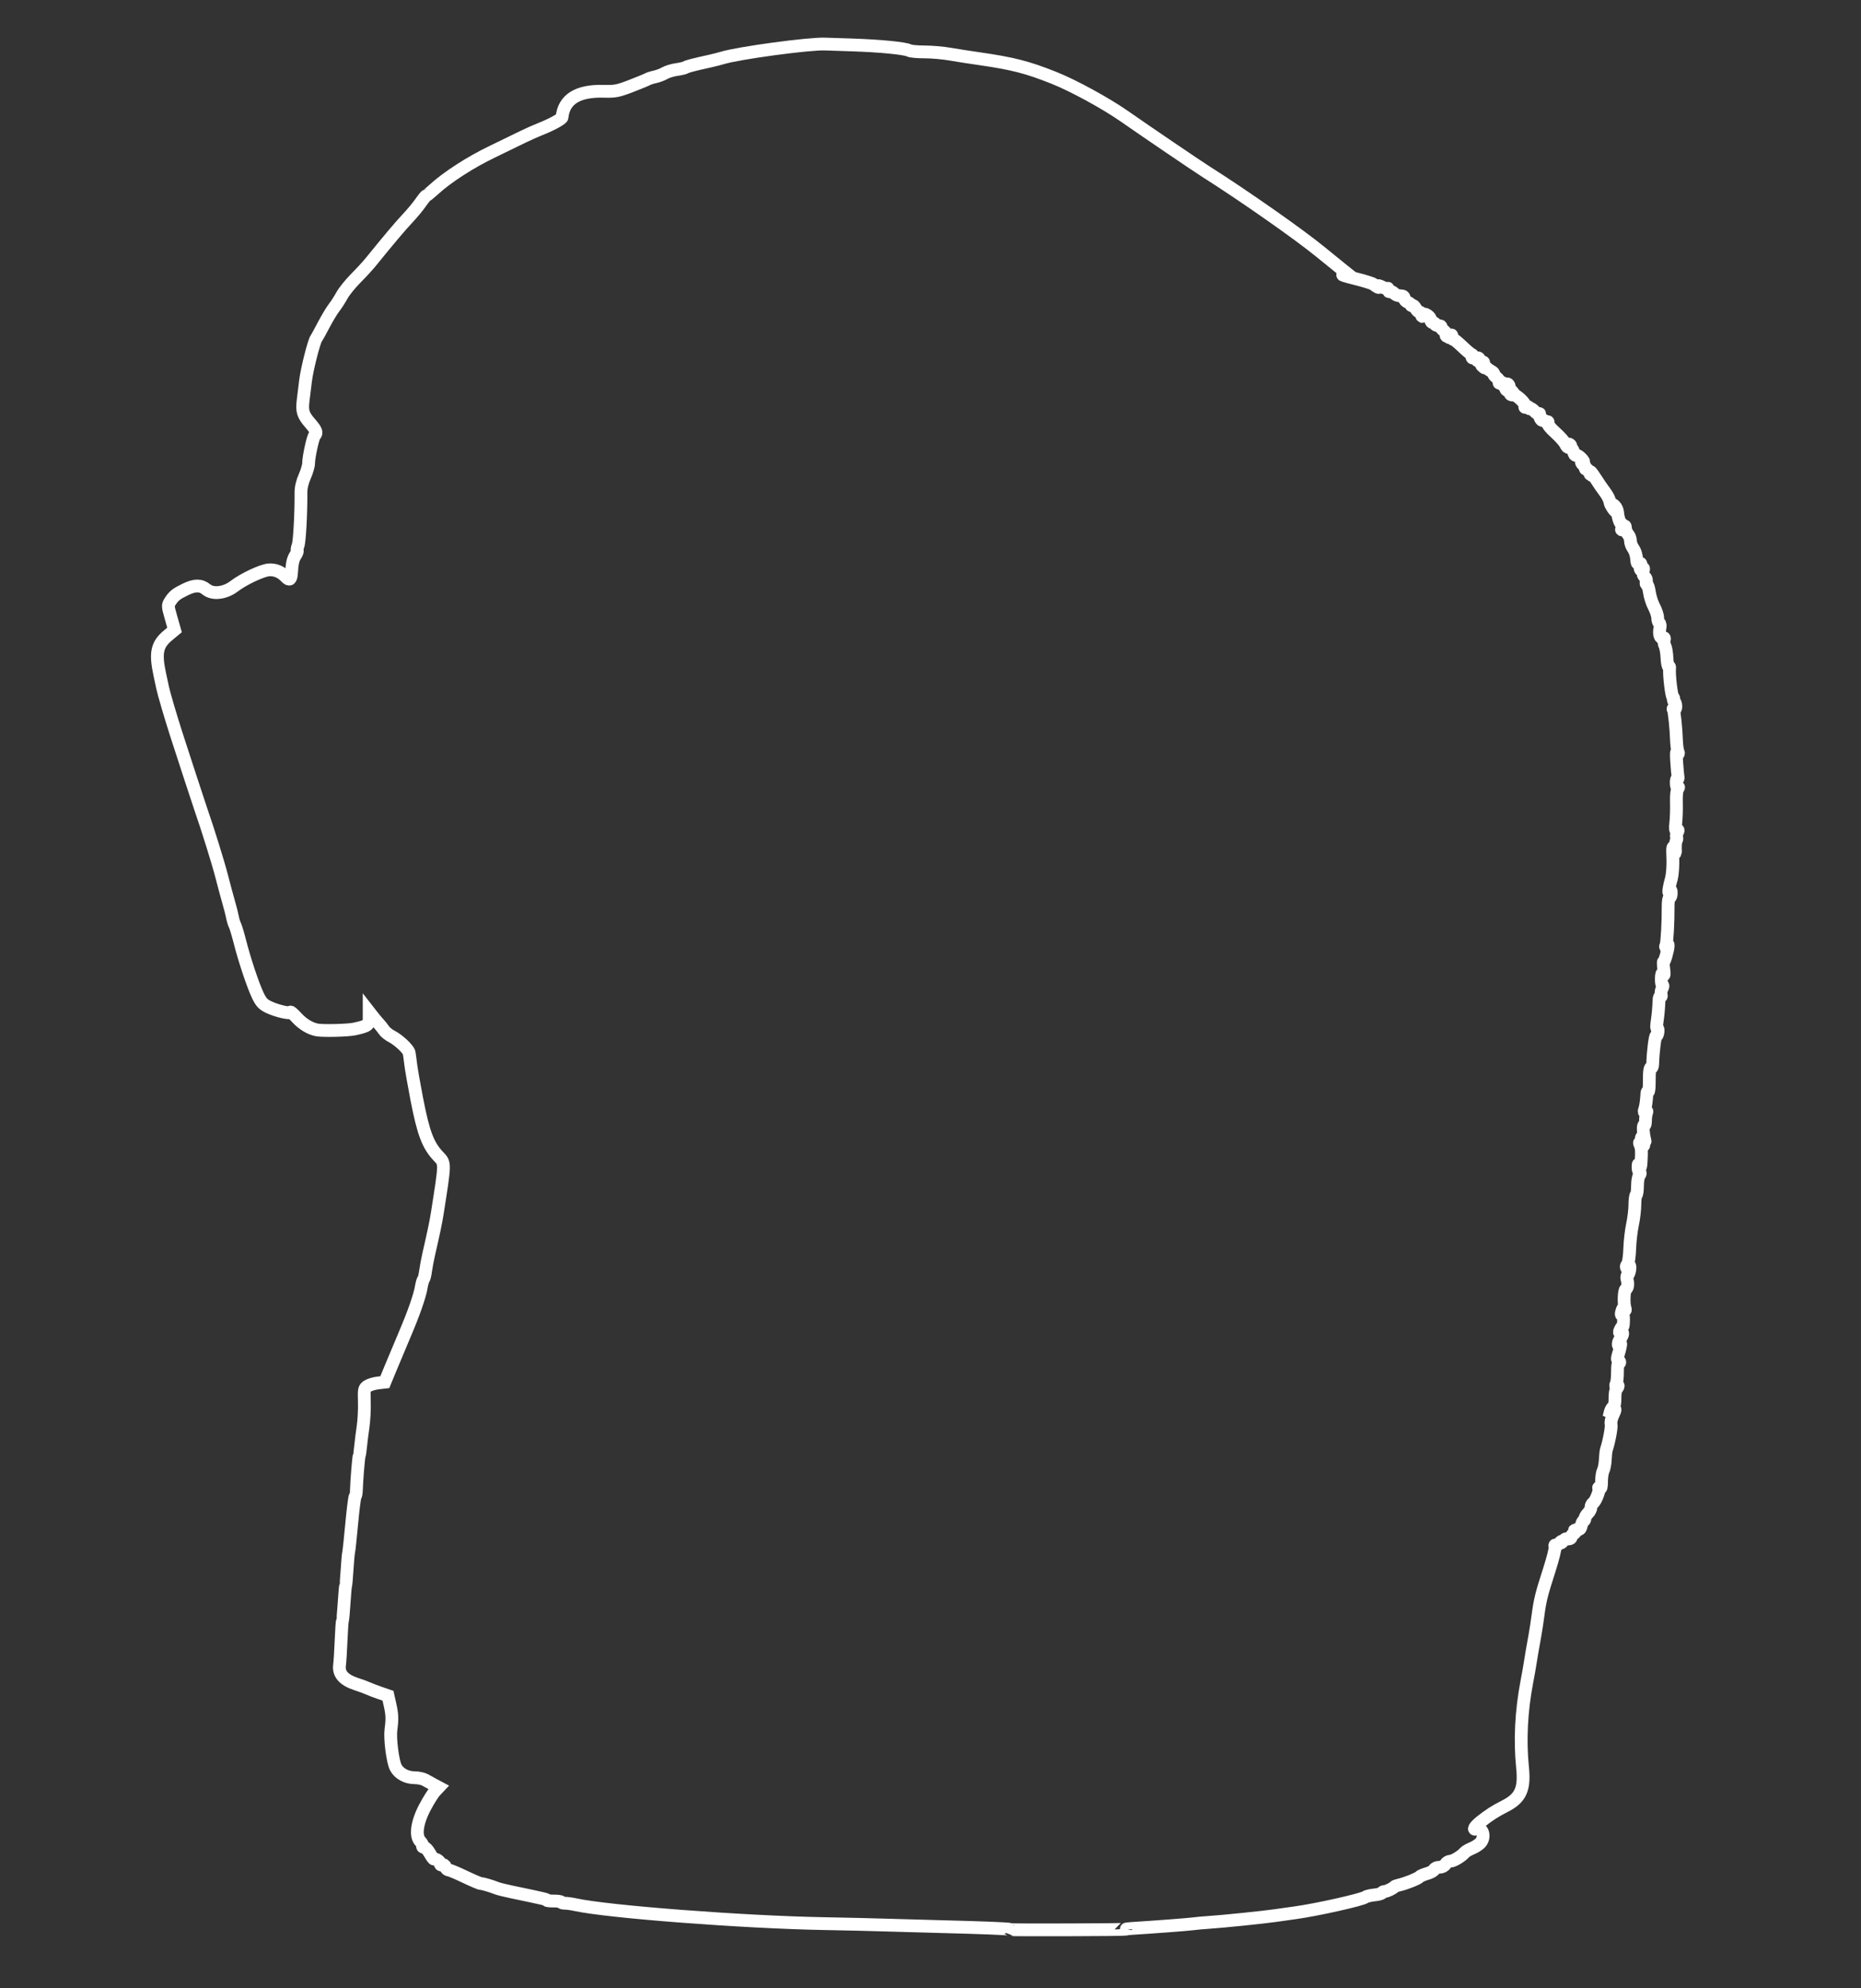 <?xml version="1.0" encoding="UTF-8" standalone="no"?>
<!-- Created with Inkscape (http://www.inkscape.org/) -->

<svg
   xmlns:dc="http://purl.org/dc/elements/1.1/"
   xmlns:cc="http://creativecommons.org/ns#"
   xmlns:rdf="http://www.w3.org/1999/02/22-rdf-syntax-ns#"
   xmlns:svg="http://www.w3.org/2000/svg"
   xmlns="http://www.w3.org/2000/svg"
   xmlns:sodipodi="http://sodipodi.sourceforge.net/DTD/sodipodi-0.dtd"   
   width="220"
   height="235"
   viewBox="0 0 58.208 62.177"
   version="1.1"
   id="svg8"   
   sodipodi:docname="kneepads.svg" >
  <rect x="0" y="0" width="58.208" height="62.177" fill="#333333" stroke="none"/>
  <defs
     id="defs2" />
  <sodipodi:namedview
     id="base"
     pagecolor="#000000"
     bordercolor="#666666"
     borderopacity="1.0"     
     showgrid="false"
     units="px" />
  <g
     id="layer1"
     transform="translate(0,-234.823)">
    <path
       style="fill:none;stroke:#ffffff;stroke-width:0.4;stroke-opacity:1;stroke-miterlimit:4;stroke-dasharray:none"
       d="m 31.579,295.154 c -0.018,-0.018 -0.932,-0.054 -2.108,-0.083 -0.507,-0.012 -1.263,-0.034 -1.679,-0.047 -0.416,-0.014 -1.329,-0.035 -2.029,-0.048 -2.512,-0.045 -6.752,-0.369 -7.771,-0.593 -0.109,-0.024 -0.253,-0.044 -0.319,-0.044 -0.067,0 -0.121,-0.016 -0.121,-0.035 -4e-6,-0.019 -0.105,-0.035 -0.234,-0.034 -0.129,7.2e-4 -0.223,-0.01 -0.209,-0.023 0.023,-0.023 -0.105,-0.053 -1.094,-0.259 -0.208,-0.043 -0.421,-0.096 -0.473,-0.117 -0.172,-0.069 -0.431,-0.146 -0.495,-0.146 -0.034,0 -0.262,-0.096 -0.506,-0.213 -0.244,-0.117 -0.474,-0.213 -0.51,-0.213 -0.037,0 -0.08,-0.042 -0.096,-0.092 -0.018,-0.056 -0.056,-0.082 -0.098,-0.066 -0.041,0.016 -0.069,-0.002 -0.069,-0.045 0,-0.064 -0.122,-0.151 -0.194,-0.138 -0.015,0.003 -0.075,-0.079 -0.133,-0.182 -0.058,-0.103 -0.137,-0.187 -0.176,-0.187 -0.039,0 -0.06,-0.018 -0.046,-0.04 0.014,-0.022 -0.02,-0.088 -0.074,-0.146 -0.162,-0.173 -0.104,-0.592 0.148,-1.067 0.11,-0.208 0.251,-0.433 0.314,-0.5 l 0.114,-0.121 -0.154,-0.082 c -0.085,-0.045 -0.207,-0.113 -0.272,-0.15 -0.065,-0.037 -0.214,-0.069 -0.331,-0.069 -0.253,-9e-4 -0.486,-0.129 -0.586,-0.322 -0.096,-0.185 -0.187,-0.907 -0.15,-1.182 0.045,-0.328 0.039,-0.476 -0.03,-0.783 l -0.062,-0.276 -0.26,-0.09 c -0.143,-0.05 -0.303,-0.111 -0.355,-0.136 -0.052,-0.025 -0.222,-0.088 -0.378,-0.139 -0.39,-0.128 -0.559,-0.318 -0.523,-0.588 0.014,-0.109 0.036,-0.46 0.049,-0.78 0.013,-0.32 0.032,-0.597 0.042,-0.615 0.011,-0.018 0.034,-0.266 0.052,-0.552 0.018,-0.286 0.04,-0.531 0.048,-0.545 0.009,-0.014 0.029,-0.238 0.045,-0.498 0.016,-0.26 0.038,-0.504 0.049,-0.543 0.011,-0.039 0.054,-0.443 0.096,-0.898 0.042,-0.455 0.091,-0.838 0.109,-0.851 0.018,-0.014 0.034,-0.099 0.037,-0.19 0.007,-0.289 0.07,-1.054 0.089,-1.085 0.01,-0.016 0.03,-0.146 0.043,-0.288 0.014,-0.142 0.048,-0.418 0.077,-0.613 0.029,-0.195 0.047,-0.544 0.04,-0.776 -0.012,-0.397 -0.006,-0.426 0.099,-0.495 0.061,-0.041 0.208,-0.085 0.326,-0.099 l 0.215,-0.025 0.185,-0.449 c 0.102,-0.247 0.298,-0.715 0.437,-1.041 0.284,-0.665 0.474,-1.209 0.52,-1.49 0.017,-0.104 0.048,-0.21 0.069,-0.237 0.02,-0.026 0.049,-0.143 0.064,-0.26 0.015,-0.117 0.061,-0.362 0.103,-0.544 0.148,-0.643 0.222,-0.996 0.262,-1.254 0.253,-1.612 0.251,-1.561 0.038,-1.786 -0.327,-0.344 -0.471,-0.723 -0.677,-1.786 -0.086,-0.442 -0.171,-0.931 -0.19,-1.086 -0.018,-0.155 -0.041,-0.32 -0.05,-0.367 -0.022,-0.112 -0.331,-0.402 -0.546,-0.512 -0.094,-0.048 -0.203,-0.136 -0.243,-0.196 -0.04,-0.06 -0.113,-0.152 -0.162,-0.204 -0.049,-0.052 -0.136,-0.156 -0.194,-0.231 l -0.106,-0.136 v 0.197 c 0,0.217 -0.036,0.244 -0.458,0.338 -0.202,0.045 -0.982,0.064 -1.174,0.029 -0.214,-0.04 -0.443,-0.178 -0.63,-0.381 -0.109,-0.118 -0.198,-0.197 -0.198,-0.174 0,0.06 -0.417,-0.035 -0.67,-0.153 -0.18,-0.084 -0.243,-0.148 -0.344,-0.354 -0.15,-0.305 -0.419,-1.108 -0.568,-1.692 -0.06,-0.236 -0.13,-0.47 -0.156,-0.52 -0.026,-0.05 -0.061,-0.165 -0.078,-0.256 -0.017,-0.091 -0.071,-0.304 -0.121,-0.473 -0.049,-0.169 -0.146,-0.531 -0.216,-0.804 -0.101,-0.397 -0.454,-1.531 -0.64,-2.058 -0.051,-0.143 -0.583,-1.771 -0.782,-2.389 -0.175,-0.543 -0.386,-1.264 -0.424,-1.443 -0.011,-0.052 -0.052,-0.244 -0.091,-0.426 -0.143,-0.672 -0.088,-0.927 0.264,-1.219 l 0.199,-0.165 -0.109,-0.383 c -0.106,-0.372 -0.107,-0.386 -0.024,-0.514 0.112,-0.173 0.188,-0.232 0.471,-0.37 0.296,-0.144 0.482,-0.144 0.658,-3.6e-4 0.201,0.164 0.581,0.12 0.87,-0.101 0.292,-0.223 0.863,-0.492 1.08,-0.51 0.2,-0.016 0.387,0.061 0.535,0.22 0.113,0.121 0.164,0.086 0.177,-0.119 0.019,-0.311 0.048,-0.439 0.125,-0.556 0.044,-0.067 0.068,-0.132 0.054,-0.146 -0.014,-0.014 -0.002,-0.086 0.027,-0.161 0.046,-0.121 0.095,-1.007 0.09,-1.652 -0.001,-0.155 0.04,-0.333 0.119,-0.51 0.066,-0.15 0.12,-0.334 0.12,-0.409 0,-0.195 0.136,-0.819 0.191,-0.874 0.08,-0.08 0.05,-0.157 -0.143,-0.381 -0.223,-0.257 -0.259,-0.374 -0.22,-0.702 0.016,-0.134 0.05,-0.414 0.076,-0.621 0.045,-0.368 0.264,-1.232 0.335,-1.326 0.02,-0.026 0.125,-0.218 0.234,-0.426 0.109,-0.208 0.255,-0.45 0.324,-0.538 0.069,-0.088 0.18,-0.26 0.246,-0.382 0.066,-0.122 0.259,-0.361 0.428,-0.532 0.169,-0.17 0.381,-0.4 0.471,-0.511 0.545,-0.674 0.941,-1.144 1.157,-1.371 0.135,-0.143 0.317,-0.361 0.403,-0.485 0.086,-0.124 0.169,-0.225 0.184,-0.226 0.015,-7.1e-4 0.121,-0.087 0.236,-0.193 0.416,-0.381 1.133,-0.844 1.827,-1.178 0.389,-0.188 0.825,-0.399 0.968,-0.47 0.143,-0.071 0.388,-0.18 0.544,-0.241 0.332,-0.131 0.661,-0.311 0.666,-0.363 0.056,-0.566 0.492,-0.837 1.31,-0.814 0.348,0.01 0.436,-0.007 0.838,-0.161 0.247,-0.095 0.482,-0.191 0.522,-0.214 0.04,-0.023 0.146,-0.057 0.237,-0.076 0.09,-0.019 0.228,-0.071 0.307,-0.116 0.079,-0.045 0.245,-0.096 0.371,-0.113 0.125,-0.017 0.252,-0.047 0.283,-0.067 0.051,-0.033 0.251,-0.085 0.786,-0.203 0.116,-0.026 0.275,-0.067 0.355,-0.091 0.502,-0.155 2.719,-0.456 3.219,-0.436 0.026,9e-4 0.409,0.013 0.851,0.028 0.862,0.028 1.653,0.105 1.782,0.175 0.044,0.024 0.259,0.043 0.479,0.043 0.219,0 0.577,0.031 0.795,0.069 0.218,0.038 0.631,0.102 0.917,0.143 1.043,0.15 1.498,0.266 2.332,0.598 0.605,0.24 1.621,0.795 2.209,1.205 0.693,0.484 2.266,1.552 2.569,1.744 1.158,0.733 2.895,1.95 3.56,2.495 0.327,0.268 0.668,0.544 0.757,0.614 l 0.161,0.127 -0.189,-0.021 c -0.104,-0.012 0.047,0.038 0.336,0.109 0.289,0.072 0.555,0.154 0.591,0.182 0.129,0.101 0.201,0.132 0.163,0.07 -0.024,-0.039 0.011,-0.034 0.105,0.015 0.078,0.04 0.154,0.06 0.171,0.043 0.016,-0.016 0.03,0.007 0.03,0.052 0,0.045 0.021,0.068 0.048,0.052 0.026,-0.016 0.081,0.004 0.122,0.044 0.041,0.041 0.104,0.077 0.142,0.08 0.037,0.004 0.094,0.009 0.127,0.012 0.033,0.004 0.059,0.038 0.059,0.077 0,0.039 0.048,0.092 0.106,0.118 0.059,0.026 0.106,0.064 0.106,0.086 0,0.021 0.018,0.028 0.04,0.014 0.022,-0.014 0.068,0.028 0.103,0.092 0.034,0.064 0.091,0.117 0.125,0.117 0.035,0 0.063,0.037 0.064,0.083 5.36e-4,0.064 0.01,0.068 0.041,0.019 0.034,-0.053 0.057,-0.053 0.141,-3.6e-4 0.056,0.035 0.101,0.101 0.101,0.146 0,0.046 0.032,0.083 0.071,0.083 0.039,0 0.071,0.021 0.071,0.047 0,0.026 0.046,0.047 0.102,0.047 0.056,0 0.089,0.013 0.073,0.03 -0.016,0.017 0.023,0.071 0.087,0.122 0.064,0.051 0.103,0.115 0.086,0.143 -0.019,0.03 -0.009,0.037 0.023,0.017 0.031,-0.019 0.055,-0.006 0.055,0.028 5.37e-4,0.045 0.013,0.043 0.047,-0.009 0.038,-0.059 0.046,-0.056 0.047,0.02 3.57e-4,0.05 0.012,0.079 0.026,0.066 0.014,-0.014 0.145,0.089 0.291,0.229 0.146,0.14 0.283,0.254 0.305,0.254 0.021,0 0.027,0.029 0.013,0.065 -0.018,0.048 0.007,0.059 0.096,0.042 0.074,-0.014 0.121,-0.002 0.121,0.033 0,0.031 -0.026,0.041 -0.059,0.022 -0.034,-0.02 -0.043,-0.016 -0.02,0.009 0.038,0.041 0.054,0.047 0.185,0.062 0.046,0.005 0.045,0.015 -0.002,0.045 -0.048,0.031 -0.044,0.053 0.021,0.106 0.072,0.058 0.078,0.058 0.046,-0.005 -0.028,-0.055 -0.022,-0.054 0.026,0.005 0.034,0.041 0.112,0.102 0.173,0.134 0.061,0.032 0.099,0.071 0.084,0.085 -0.014,0.014 0.027,0.068 0.091,0.118 0.064,0.051 0.103,0.115 0.085,0.144 -0.02,0.033 -0.003,0.041 0.047,0.021 0.053,-0.02 0.079,-0.005 0.079,0.045 0,0.059 0.014,0.064 0.067,0.02 0.051,-0.042 0.075,-0.042 0.102,0.002 0.021,0.034 0.015,0.044 -0.014,0.026 -0.027,-0.017 -0.062,3.6e-4 -0.076,0.038 -0.015,0.038 -0.003,0.084 0.026,0.102 0.032,0.02 0.039,0.011 0.019,-0.022 -0.059,-0.095 0.048,-0.059 0.142,0.048 0.084,0.095 0.084,0.1 0.005,0.071 -0.054,-0.02 -0.074,-0.013 -0.054,0.019 0.017,0.028 0.057,0.04 0.089,0.028 0.082,-0.032 0.419,0.286 0.376,0.355 -0.023,0.037 -0.008,0.045 0.045,0.025 0.045,-0.017 0.079,-0.007 0.079,0.024 0,0.029 0.014,0.04 0.031,0.023 0.017,-0.017 0.079,0.021 0.137,0.084 0.058,0.063 0.121,0.1 0.139,0.082 0.018,-0.018 0.027,-0.011 0.021,0.015 -0.018,0.074 0.057,0.215 0.1,0.188 0.021,-0.013 0.053,-0.002 0.069,0.025 0.017,0.027 0.05,0.037 0.074,0.022 0.024,-0.015 0.032,0.004 0.018,0.04 -0.016,0.041 0.073,0.156 0.233,0.298 0.142,0.127 0.285,0.289 0.317,0.359 0.032,0.071 0.077,0.117 0.1,0.103 0.023,-0.014 0.027,-0.049 0.009,-0.077 -0.019,-0.031 -0.01,-0.038 0.024,-0.017 0.03,0.019 0.043,0.054 0.028,0.078 -0.015,0.024 -0.007,0.044 0.018,0.044 0.025,0 0.059,0.054 0.075,0.12 0.017,0.066 0.048,0.109 0.069,0.096 0.021,-0.013 0.085,0.019 0.141,0.071 0.105,0.098 0.138,0.166 0.055,0.115 -0.027,-0.017 -0.035,0.003 -0.019,0.044 0.015,0.04 0.047,0.073 0.07,0.073 0.023,0 0.042,0.035 0.042,0.079 0,0.043 0.015,0.064 0.033,0.046 0.018,-0.018 0.06,0.026 0.094,0.099 0.057,0.122 0.06,0.123 0.034,0.013 -0.016,-0.07 0.046,-0.003 0.154,0.167 0.1,0.157 0.241,0.363 0.314,0.458 0.073,0.095 0.139,0.228 0.146,0.297 0.011,0.107 0.218,0.388 0.218,0.297 0,-0.018 -0.047,-0.076 -0.104,-0.129 -0.057,-0.053 -0.081,-0.097 -0.053,-0.097 0.075,0 0.17,0.132 0.18,0.25 0.015,0.18 0.079,0.365 0.127,0.365 0.025,0 0.031,0.048 0.014,0.106 -0.029,0.099 -0.027,0.1 0.034,0.021 0.062,-0.081 0.066,-0.081 0.073,0.017 0.004,0.057 0.041,0.139 0.081,0.184 0.04,0.045 0.073,0.133 0.073,0.197 0,0.064 0.036,0.167 0.08,0.23 0.073,0.104 0.108,0.226 0.124,0.434 0.004,0.047 0.033,0.067 0.075,0.051 0.05,-0.019 0.06,-0.004 0.037,0.057 -0.042,0.11 0.013,0.201 0.07,0.115 0.028,-0.043 0.033,-0.023 0.015,0.058 -0.019,0.081 -0.003,0.143 0.047,0.184 0.044,0.036 0.064,0.099 0.047,0.15 -0.015,0.048 -0.007,0.088 0.018,0.088 0.025,0 0.061,0.11 0.08,0.244 0.018,0.134 0.084,0.34 0.146,0.456 0.062,0.117 0.113,0.271 0.113,0.344 0,0.073 0.023,0.146 0.05,0.163 0.029,0.018 0.037,0.089 0.02,0.167 -0.039,0.176 0.01,0.33 0.094,0.298 0.046,-0.018 0.058,0.003 0.041,0.069 -0.013,0.051 -0.003,0.134 0.024,0.183 0.026,0.05 0.055,0.22 0.062,0.379 0.008,0.159 0.032,0.278 0.055,0.264 0.022,-0.014 0.034,0.015 0.027,0.063 -0.024,0.161 0.058,0.866 0.104,0.895 0.025,0.015 0.034,0.046 0.02,0.069 -0.014,0.022 -0.004,0.054 0.023,0.07 0.026,0.016 0.048,0.083 0.048,0.148 0,0.077 -0.019,0.107 -0.055,0.085 -0.03,-0.019 -0.042,-0.013 -0.026,0.012 0.033,0.053 0.088,0.579 0.101,0.962 0.005,0.143 0.026,0.303 0.046,0.355 0.029,0.075 0.027,0.08 -0.014,0.024 -0.038,-0.052 -0.044,0.029 -0.025,0.307 0.014,0.208 0.033,0.416 0.042,0.461 0.009,0.045 -8.93e-4,0.072 -0.022,0.059 -0.021,-0.013 -0.036,0.05 -0.034,0.139 0.003,0.1 0.024,0.151 0.054,0.133 0.028,-0.017 0.025,7.1e-4 -0.005,0.038 -0.033,0.042 -0.051,0.21 -0.044,0.431 0.006,0.199 -0.003,0.482 -0.019,0.628 -0.023,0.21 -0.016,0.261 0.034,0.242 0.049,-0.019 0.052,-0.004 0.012,0.07 -0.028,0.052 -0.038,0.115 -0.022,0.141 0.016,0.025 0.013,0.072 -0.007,0.104 -0.02,0.032 -0.033,0.144 -0.03,0.248 0.006,0.179 0.004,0.182 -0.032,0.049 -0.044,-0.163 -0.065,-0.085 -0.051,0.189 0.016,0.308 -0.009,0.63 -0.061,0.78 -0.013,0.039 -0.037,0.145 -0.052,0.237 -0.02,0.118 -0.014,0.145 0.019,0.095 0.036,-0.056 0.047,-0.043 0.047,0.059 5.36e-4,0.072 -0.022,0.13 -0.049,0.13 -0.029,0 -0.049,0.112 -0.048,0.272 0.003,0.489 -0.031,1.121 -0.066,1.218 -0.028,0.076 -0.024,0.081 0.017,0.024 0.045,-0.063 0.051,-0.063 0.05,0 -0.002,0.122 -0.119,0.524 -0.145,0.499 -0.013,-0.013 -0.01,0.085 0.007,0.218 0.023,0.18 0.018,0.224 -0.02,0.172 -0.04,-0.055 -0.052,-0.025 -0.056,0.135 -0.003,0.113 0.014,0.206 0.037,0.206 0.023,0 0.018,0.045 -0.012,0.099 -0.029,0.055 -0.043,0.14 -0.03,0.189 0.013,0.049 0.004,0.078 -0.019,0.063 -0.024,-0.015 -0.045,0.033 -0.048,0.106 -0.01,0.268 -0.028,0.469 -0.062,0.694 -0.02,0.133 -0.017,0.219 0.007,0.204 0.023,-0.014 0.033,0.036 0.022,0.113 -0.011,0.076 -0.037,0.129 -0.056,0.117 -0.033,-0.02 -0.098,0.498 -0.108,0.86 -0.002,0.083 -0.019,0.142 -0.038,0.131 -0.051,-0.031 -0.072,0.109 -0.07,0.459 0.001,0.173 -0.014,0.305 -0.034,0.293 -0.02,-0.012 -0.037,0.006 -0.039,0.04 -0.013,0.236 -0.036,0.409 -0.069,0.507 -0.029,0.088 -0.023,0.105 0.025,0.075 0.046,-0.029 0.054,-0.017 0.031,0.044 -0.017,0.045 -0.032,0.157 -0.032,0.247 0,0.09 -0.018,0.154 -0.039,0.14 -0.044,-0.027 -0.039,0.206 0.009,0.421 0.031,0.136 0.03,0.137 -0.022,0.024 -0.03,-0.066 -0.063,-0.093 -0.075,-0.062 -0.012,0.031 0.005,0.106 0.037,0.166 0.055,0.103 0.053,0.105 -0.029,0.038 -0.081,-0.065 -0.084,-0.063 -0.048,0.024 0.045,0.106 0.049,0.18 0.031,0.52 -0.009,0.181 -0.022,0.214 -0.053,0.142 -0.036,-0.085 -0.041,-0.081 -0.044,0.033 -0.002,0.07 0.019,0.141 0.046,0.158 0.034,0.021 0.032,0.052 -0.007,0.099 -0.031,0.037 -0.056,0.185 -0.056,0.328 0,0.143 -0.018,0.272 -0.041,0.285 -0.022,0.014 -0.041,0.15 -0.041,0.303 0,0.153 -0.033,0.434 -0.074,0.624 -0.041,0.19 -0.08,0.531 -0.087,0.758 -0.008,0.238 -0.038,0.442 -0.072,0.482 -0.045,0.054 -0.046,0.091 -0.004,0.156 0.049,0.077 0.052,0.075 0.032,-0.021 -0.012,-0.059 -5.36e-4,-0.106 0.026,-0.106 0.059,0 0.008,0.301 -0.055,0.322 -0.023,0.008 -0.026,0.072 -0.006,0.142 0.037,0.131 0.017,0.251 -0.048,0.294 -0.05,0.033 -0.067,0.419 -0.024,0.567 0.023,0.078 0.019,0.097 -0.009,0.055 -0.035,-0.051 -0.05,-0.048 -0.074,0.016 -0.043,0.113 -0.039,0.206 0.006,0.134 0.019,-0.03 0.035,0.047 0.035,0.173 -1.43e-4,0.125 -0.011,0.221 -0.025,0.213 -0.013,-0.008 -0.048,0.035 -0.076,0.095 -0.042,0.089 -0.039,0.105 0.013,0.086 0.085,-0.033 0.08,0.079 -0.008,0.195 -0.038,0.051 -0.069,0.125 -0.069,0.166 7.16e-4,0.065 0.006,0.065 0.049,0.003 0.053,-0.079 0.026,0.101 -0.055,0.354 -0.03,0.094 -0.029,0.147 0.004,0.158 0.027,0.009 0.049,0.037 0.049,0.062 0,0.025 -0.017,0.036 -0.037,0.023 -0.02,-0.013 -0.036,0.109 -0.035,0.269 0.001,0.161 -0.016,0.332 -0.039,0.381 -0.028,0.061 -0.024,0.078 0.011,0.056 0.068,-0.042 0.067,0.034 -0.002,0.103 -0.029,0.029 -0.051,0.161 -0.048,0.291 0.003,0.153 -0.017,0.251 -0.058,0.275 -0.035,0.021 -0.078,0.101 -0.096,0.179 l -0.033,0.142 0.096,-0.142 c 0.116,-0.171 0.126,-0.122 0.02,0.099 -0.042,0.089 -0.065,0.206 -0.05,0.261 0.022,0.084 -0.063,0.543 -0.148,0.798 -0.013,0.039 -0.028,0.179 -0.034,0.311 -0.006,0.132 -0.035,0.285 -0.064,0.34 -0.029,0.055 -0.053,0.208 -0.053,0.342 0,0.181 -0.015,0.234 -0.059,0.208 -0.033,-0.019 -0.044,-0.018 -0.026,0.003 0.043,0.048 -0.102,0.417 -0.183,0.466 -0.034,0.021 -0.062,0.079 -0.062,0.13 0,0.051 -0.043,0.135 -0.095,0.187 -0.052,0.052 -0.095,0.127 -0.095,0.166 0,0.039 -0.019,0.071 -0.041,0.071 -0.023,0 -0.054,0.065 -0.07,0.145 -0.016,0.081 -0.05,0.132 -0.077,0.115 -0.026,-0.016 -0.048,-0.005 -0.048,0.023 0,0.029 -0.025,0.038 -0.055,0.019 -0.034,-0.021 -0.042,-0.013 -0.021,0.021 0.019,0.031 0.001,0.067 -0.04,0.083 -0.041,0.016 -0.074,0.058 -0.074,0.094 0,0.057 -0.053,0.076 -0.17,0.063 -0.015,-0.002 -0.06,0.036 -0.098,0.083 -0.042,0.051 -0.058,0.058 -0.039,0.015 0.017,-0.039 -0.011,-0.024 -0.062,0.034 -0.051,0.057 -0.109,0.089 -0.129,0.071 -0.02,-0.018 -0.024,0.002 -0.009,0.045 0.015,0.043 -0.067,0.373 -0.183,0.733 -0.245,0.758 -0.287,0.932 -0.353,1.426 -0.026,0.2 -0.068,0.47 -0.092,0.6 -0.063,0.344 -0.138,0.783 -0.162,0.946 -0.011,0.078 -0.053,0.312 -0.093,0.52 -0.175,0.916 -0.221,1.829 -0.135,2.673 0.07,0.679 -0.058,0.962 -0.543,1.21 -0.317,0.161 -0.499,0.278 -0.766,0.49 -0.185,0.147 -0.259,0.271 -0.135,0.227 0.19,-0.068 0.289,0.24 0.136,0.424 -0.047,0.057 -0.169,0.137 -0.27,0.179 -0.102,0.042 -0.206,0.102 -0.232,0.134 -0.095,0.115 -0.353,0.27 -0.447,0.27 -0.053,0 -0.123,0.043 -0.155,0.095 -0.036,0.058 -0.11,0.095 -0.191,0.095 -0.073,0 -0.144,0.031 -0.159,0.071 -0.015,0.039 -0.115,0.096 -0.223,0.126 -0.108,0.03 -0.217,0.079 -0.243,0.107 -0.051,0.056 -0.447,0.213 -0.639,0.253 -0.065,0.014 -0.129,0.038 -0.142,0.053 -0.045,0.054 -0.236,0.147 -0.303,0.147 -0.037,0 -0.075,0.019 -0.083,0.043 -0.009,0.024 -0.118,0.054 -0.242,0.066 -0.124,0.013 -0.252,0.044 -0.284,0.069 -0.098,0.079 -1.526,0.398 -2.186,0.488 -0.182,0.025 -0.469,0.065 -0.639,0.09 -0.382,0.055 -1.668,0.186 -2.081,0.212 -0.169,0.011 -0.382,0.03 -0.473,0.043 -0.136,0.02 -1.271,0.106 -1.939,0.147 -0.091,0.005 -0.166,0.016 -0.166,0.023 0,0.018 -3.622,0.029 -3.639,0.011 z"
       id="path990"       
       sodipodi:nodetypes="cccssscccccscsccsccscccccccccsccccscccccccscsccscccccsccccscscccccccsccsscsscccscsccsccssccccscccccscscsccsscssccscsccccccsccsccccssccscscccccccsscccssssccscccsssscscccccscsccsccccccccscccsccccccccccccsccccccccccccccscccccsscccsccscscsccccsscccccccsccscccccccccscsccscccccsccccccccccsccccsccccccccsccccccccccccccccsccccccccccccscscccccsccccccccccccccccscccccccccscccccscccssssccscccsccccscccccssccccccscscccccsccccccccscc" />
  </g>
</svg>
